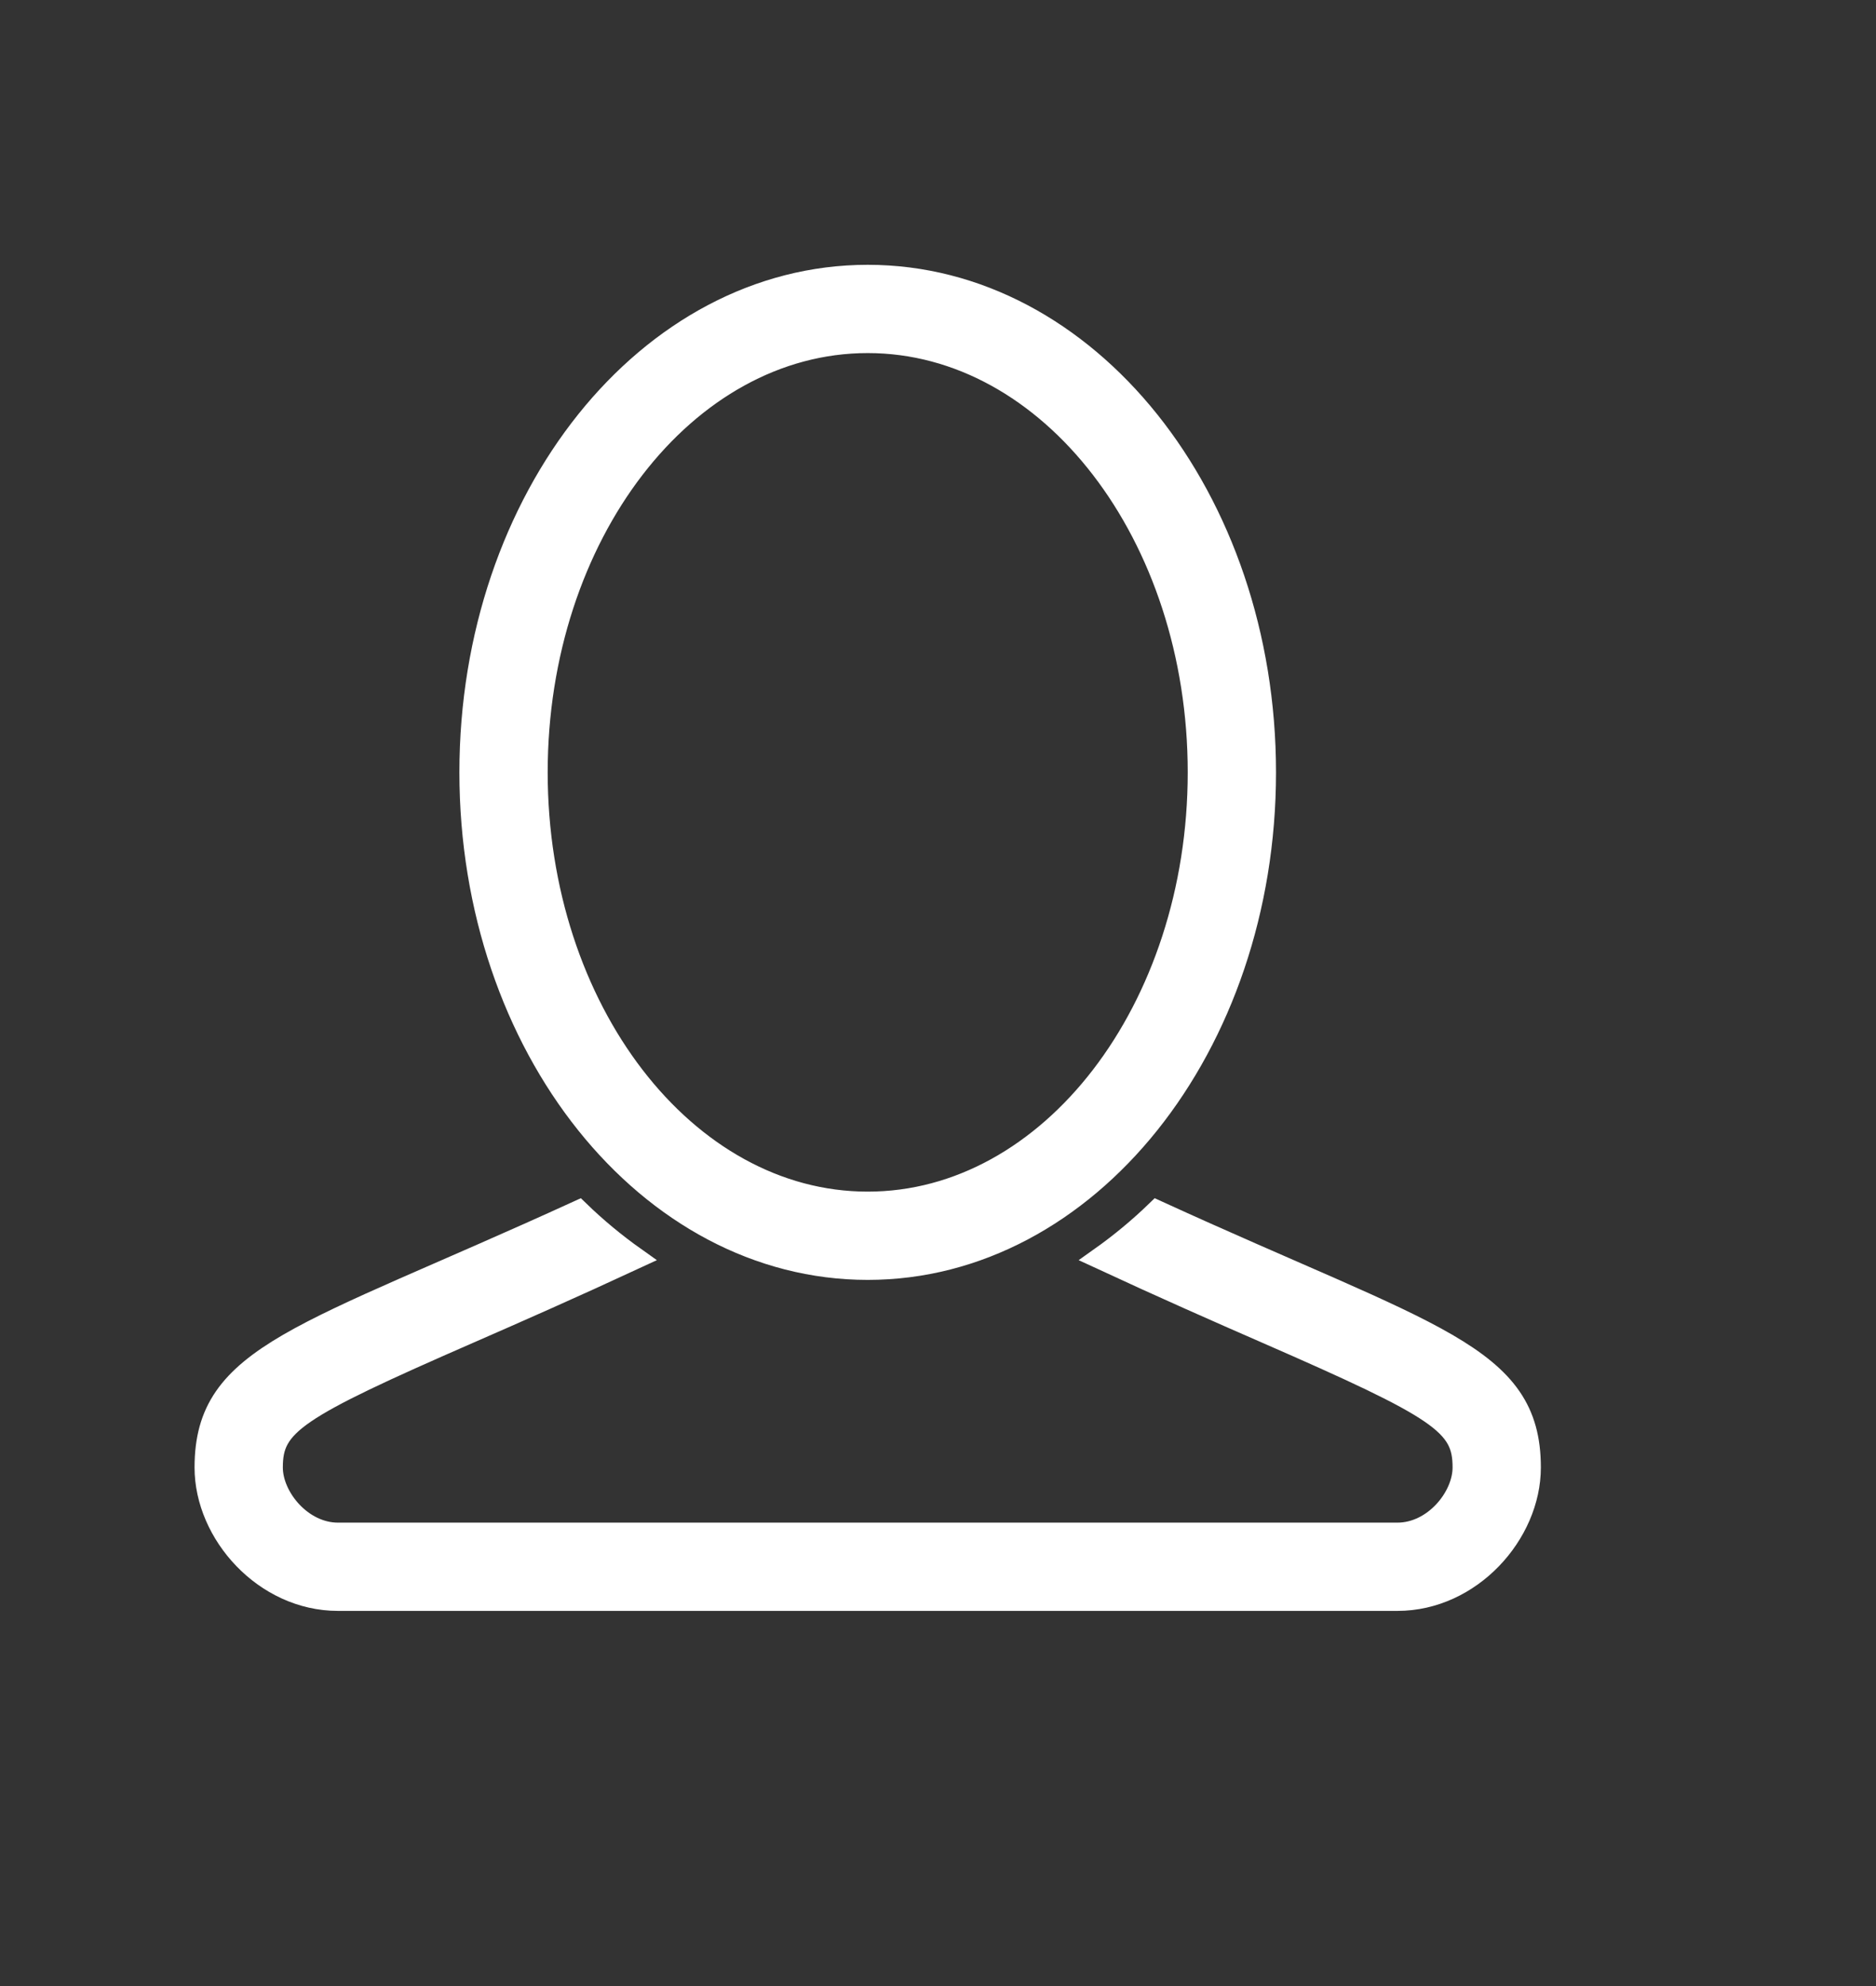 <svg width="17" height="18" viewBox="0 0 17 18" fill="none" xmlns="http://www.w3.org/2000/svg">
<rect x="0" y="0" width="17" height="18" fill="#333333" stroke="none"/>
<path d="M7.863 2.5C9.852 2.5 11.463 4.515 11.463 7C11.463 9.485 9.852 11.5 7.863 11.5C5.875 11.5 4.263 9.485 4.263 7C4.263 4.515 5.875 2.5 7.863 2.5ZM7.863 10.9C9.518 10.9 10.863 9.15 10.863 7C10.863 4.85 9.518 3.1 7.863 3.1C6.209 3.1 4.863 4.85 4.863 7C4.863 9.15 6.209 10.9 7.863 10.9Z" fill="white" stroke="white" stroke-width="0.2"/>
<path d="M5.243 10.979C5.404 11.135 5.575 11.276 5.754 11.403C5.183 11.668 4.681 11.889 4.253 12.076C2.664 12.77 2.463 12.907 2.463 13.3C2.463 13.572 2.731 13.9 3.063 13.9H12.663C12.996 13.9 13.263 13.572 13.263 13.3C13.263 12.907 13.063 12.77 11.474 12.076C11.046 11.889 10.544 11.668 9.973 11.403C10.152 11.276 10.323 11.135 10.484 10.979C12.982 12.122 13.863 12.275 13.863 13.3C13.863 13.9 13.326 14.5 12.663 14.5H3.063C2.4 14.5 1.863 13.9 1.863 13.3C1.863 12.275 2.744 12.122 5.243 10.979Z" fill="white" stroke="white" stroke-width="0.2"/>
</svg>
